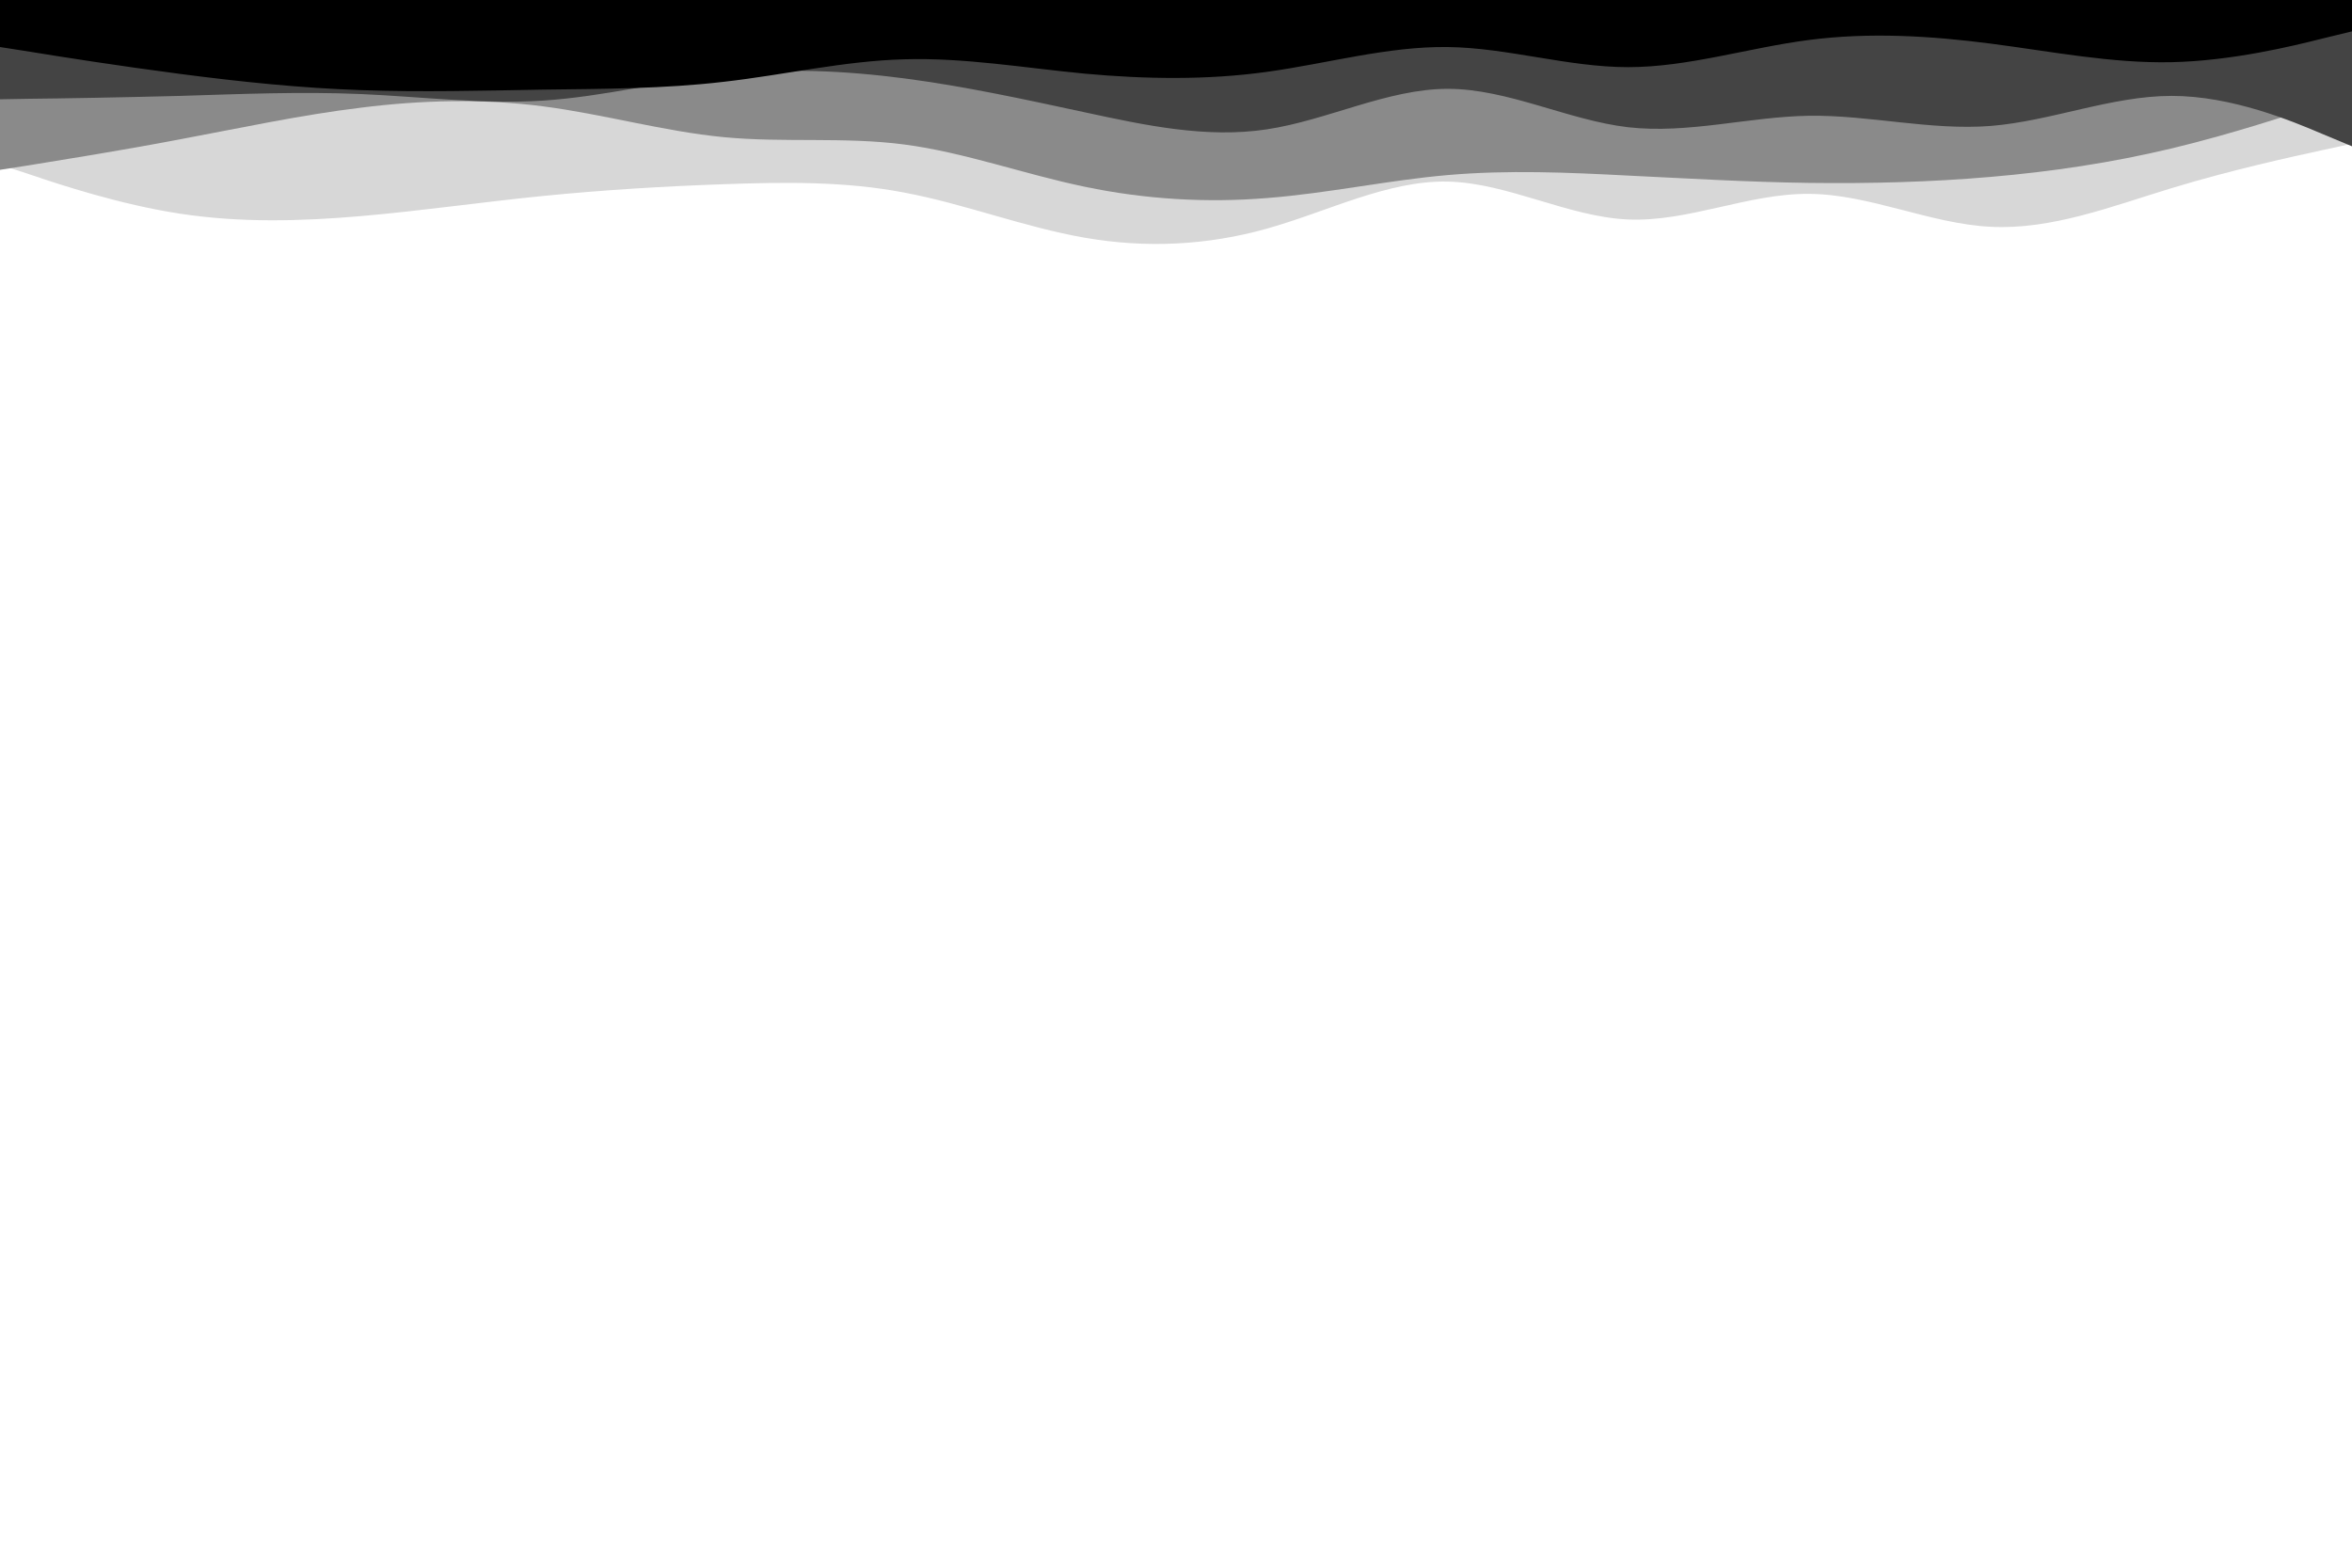 <svg id="visual" viewBox="0 0 900 600" width="900" height="600" xmlns="http://www.w3.org/2000/svg" xmlns:xlink="http://www.w3.org/1999/xlink" version="1.1"><rect x="0" y="0" width="900" height="600" fill="#ffffff"></rect><path d="M0 63L11.5 66.8C23 70.7 46 78.3 69 81.8C92 85.3 115 84.7 138.2 82.7C161.3 80.7 184.7 77.3 207.8 75C231 72.7 254 71.3 277 70.5C300 69.7 323 69.3 346 73.7C369 78 392 87 415.2 91C438.3 95 461.7 94 484.8 87.5C508 81 531 69 554 69.5C577 70 600 83 623 84C646 85 669 74 692.2 74.2C715.3 74.3 738.7 85.7 761.8 86.8C785 88 808 79 831 72C854 65 877 60 888.5 57.5L900 55L900 0L888.5 0C877 0 854 0 831 0C808 0 785 0 761.8 0C738.7 0 715.3 0 692.2 0C669 0 646 0 623 0C600 0 577 0 554 0C531 0 508 0 484.8 0C461.7 0 438.3 0 415.2 0C392 0 369 0 346 0C323 0 300 0 277 0C254 0 231 0 207.8 0C184.7 0 161.3 0 138.2 0C115 0 92 0 69 0C46 0 23 0 11.5 0L0 0Z" fill="#d7d7d7"></path><path d="M0 65L11.5 63.2C23 61.3 46 57.7 69 53.3C92 49 115 44 138.2 41.2C161.3 38.3 184.7 37.7 207.8 40.7C231 43.7 254 50.3 277 52.5C300 54.7 323 52.3 346 55.3C369 58.3 392 66.7 415.2 71.5C438.3 76.3 461.7 77.7 484.8 75.8C508 74 531 69 554 67C577 65 600 66 623 67.2C646 68.3 669 69.7 692.2 70C715.3 70.3 738.7 69.7 761.8 67.7C785 65.7 808 62.3 831 56.8C854 51.3 877 43.7 888.5 39.8L900 36L900 0L888.5 0C877 0 854 0 831 0C808 0 785 0 761.8 0C738.7 0 715.3 0 692.2 0C669 0 646 0 623 0C600 0 577 0 554 0C531 0 508 0 484.8 0C461.7 0 438.3 0 415.2 0C392 0 369 0 346 0C323 0 300 0 277 0C254 0 231 0 207.8 0C184.7 0 161.3 0 138.2 0C115 0 92 0 69 0C46 0 23 0 11.5 0L0 0Z" fill="#8a8a8a"></path><path d="M0 38L11.5 37.8C23 37.7 46 37.3 69 36.7C92 36 115 35 138.2 36C161.3 37 184.7 40 207.8 38.5C231 37 254 31 277 28.5C300 26 323 27 346 30C369 33 392 38 415.2 43C438.3 48 461.7 53 484.8 49.5C508 46 531 34 554 34C577 34 600 46 623 48.7C646 51.3 669 44.7 692.2 44.3C715.3 44 738.7 50 761.8 48.2C785 46.3 808 36.7 831 36.7C854 36.7 877 46.3 888.5 51.2L900 56L900 0L888.5 0C877 0 854 0 831 0C808 0 785 0 761.8 0C738.7 0 715.3 0 692.2 0C669 0 646 0 623 0C600 0 577 0 554 0C531 0 508 0 484.8 0C461.7 0 438.3 0 415.2 0C392 0 369 0 346 0C323 0 300 0 277 0C254 0 231 0 207.8 0C184.7 0 161.3 0 138.2 0C115 0 92 0 69 0C46 0 23 0 11.5 0L0 0Z" fill="#444444"></path><path d="M0 18L11.5 19.8C23 21.7 46 25.3 69 28.3C92 31.3 115 33.7 138.2 34.5C161.3 35.3 184.7 34.7 207.8 34.3C231 34 254 34 277 31.3C300 28.7 323 23.3 346 22.7C369 22 392 26 415.2 28.2C438.3 30.3 461.7 30.7 484.8 27.5C508 24.3 531 17.7 554 18C577 18.3 600 25.7 623 25.7C646 25.7 669 18.3 692.2 15.3C715.3 12.3 738.7 13.7 761.8 16.7C785 19.7 808 24.3 831 23.8C854 23.3 877 17.7 888.5 14.8L900 12L900 0L888.5 0C877 0 854 0 831 0C808 0 785 0 761.8 0C738.7 0 715.3 0 692.2 0C669 0 646 0 623 0C600 0 577 0 554 0C531 0 508 0 484.8 0C461.7 0 438.3 0 415.2 0C392 0 369 0 346 0C323 0 300 0 277 0C254 0 231 0 207.8 0C184.7 0 161.3 0 138.2 0C115 0 92 0 69 0C46 0 23 0 11.5 0L0 0Z" fill="#000000"></path></svg>